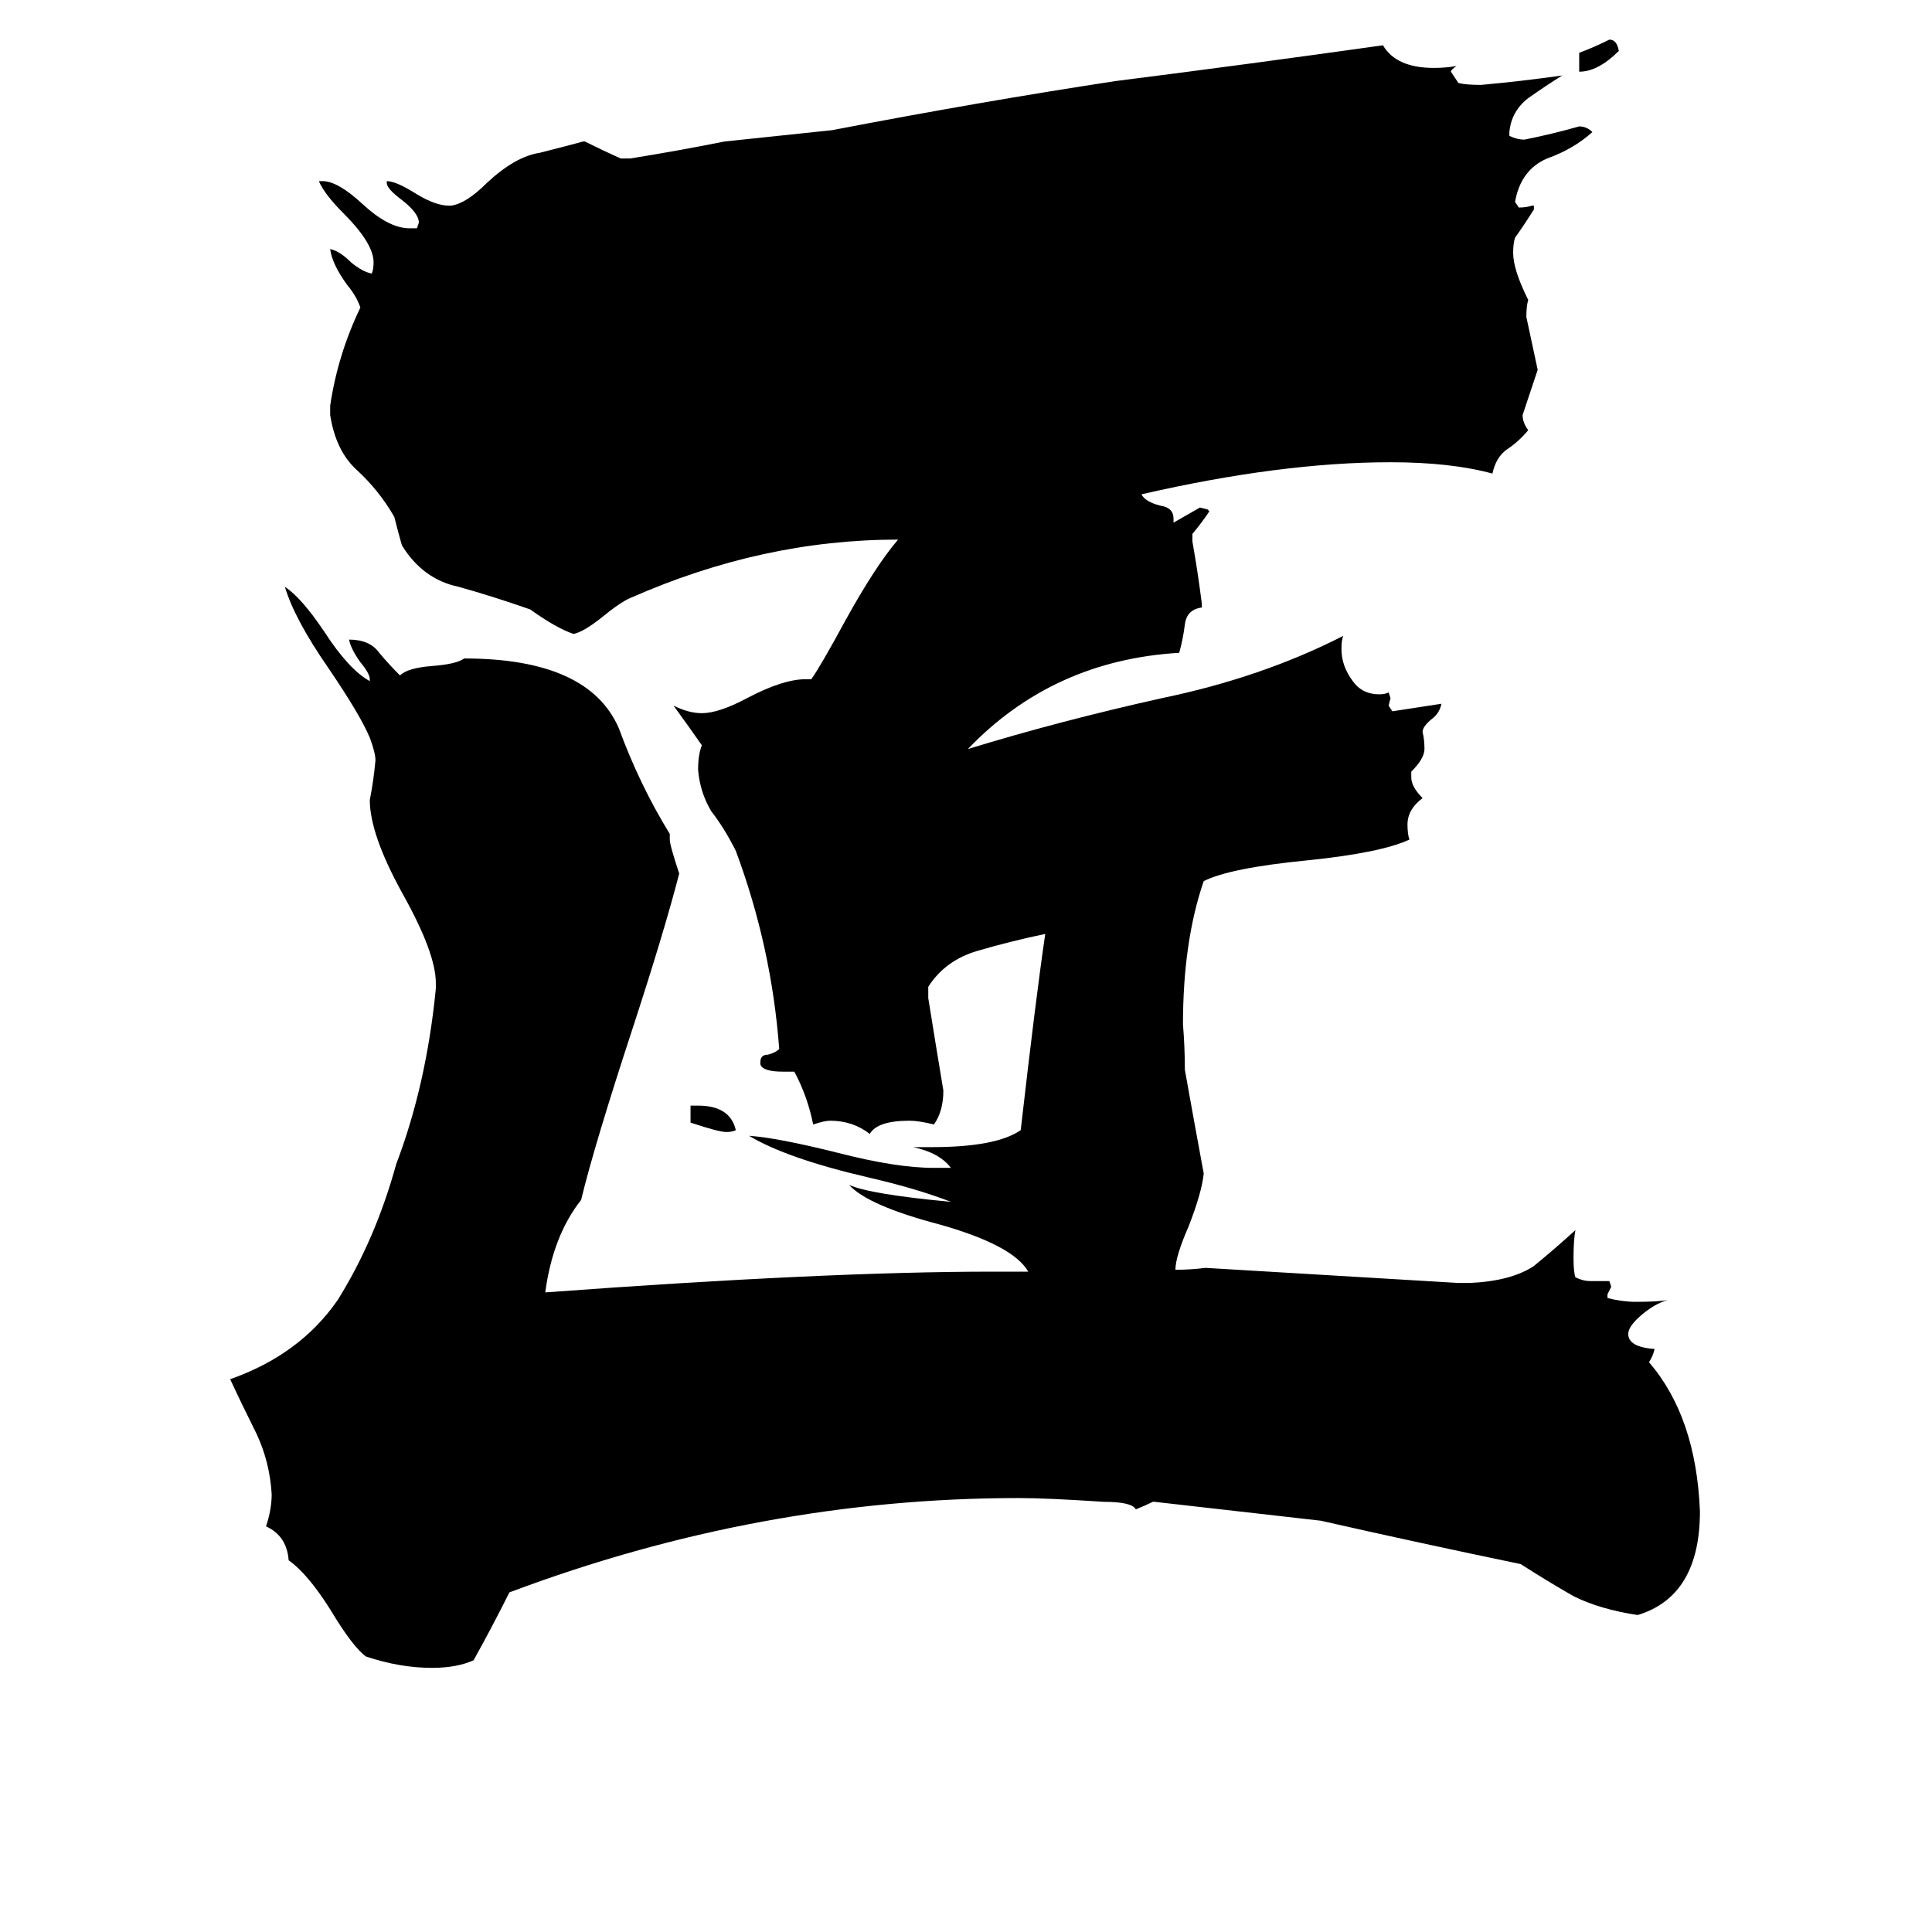<svg xmlns="http://www.w3.org/2000/svg" viewBox="0 -800 1024 1024">
	<path fill="#000000" d="M837 -762V-772Q845 -775 853 -779Q857 -779 858 -773Q847 -762 837 -762ZM366 -205V-214H370Q387 -214 390 -201Q388 -200 385 -200Q381 -200 366 -205ZM852 -114V-112Q860 -110 867 -110Q879 -110 884 -111Q877 -109 870 -103Q863 -97 863 -93Q863 -86 877 -85Q876 -81 874 -78Q899 -49 901 1Q901 46 868 56Q848 53 834 46Q820 38 806 29Q753 18 700 6Q656 1 612 -4H611Q607 -2 602 0Q600 -4 585 -4Q555 -6 540 -6Q403 -6 270 44Q261 62 251 80Q242 84 229 84Q212 84 194 78Q187 73 175 53Q163 34 153 27Q152 14 141 9Q144 0 144 -8Q143 -25 136 -40Q128 -56 122 -69Q159 -82 179 -111Q199 -143 210 -183Q226 -225 231 -276V-279Q231 -295 213 -327Q196 -358 196 -376Q198 -386 199 -397Q199 -401 196 -409Q191 -421 174 -446Q156 -472 151 -489Q160 -483 172 -465Q185 -445 196 -439V-440Q196 -443 191 -449Q186 -456 185 -461Q196 -461 201 -454Q206 -448 212 -442Q216 -446 229 -447Q242 -448 246 -451Q312 -451 328 -414Q339 -384 355 -358V-355Q355 -352 360 -337Q352 -306 335 -254Q315 -193 308 -164Q293 -145 289 -115Q438 -126 526 -126H545Q537 -140 498 -151Q460 -161 450 -172Q461 -167 504 -163Q486 -170 460 -176Q417 -186 397 -198Q412 -197 444 -189Q475 -181 495 -181H504Q498 -189 484 -192H494Q528 -192 541 -201Q549 -271 554 -305Q535 -301 518 -296Q501 -291 492 -277V-271Q496 -246 500 -222Q500 -211 495 -204Q487 -206 482 -206Q465 -206 461 -199Q452 -206 440 -206Q437 -206 431 -204Q428 -219 421 -232H415Q404 -232 403 -236V-237Q403 -241 407 -241Q411 -242 413 -244Q409 -298 390 -349Q384 -361 377 -370Q371 -380 370 -392Q370 -400 372 -405Q365 -415 357 -426Q365 -422 372 -422Q381 -422 396 -430Q415 -440 427 -440H430Q435 -447 448 -471Q464 -500 476 -514Q404 -514 334 -483Q329 -481 318 -472Q309 -465 304 -464Q295 -467 281 -477Q261 -484 243 -489Q224 -493 213 -511Q211 -518 209 -526Q201 -540 189 -551Q178 -561 175 -580V-585Q179 -612 191 -637Q189 -643 184 -649Q176 -660 175 -668Q180 -667 186 -661Q192 -656 197 -655Q198 -657 198 -661Q198 -671 182 -687Q172 -697 169 -704H171Q179 -704 192 -692Q206 -679 217 -679H221L222 -682Q222 -687 213 -694Q205 -700 205 -703V-704Q210 -704 221 -697Q231 -691 238 -691H239Q247 -692 258 -703Q273 -717 286 -719Q298 -722 309 -725H310Q320 -720 329 -716H334Q359 -720 384 -725Q413 -728 441 -731Q519 -746 591 -757Q662 -766 733 -776Q740 -764 760 -764Q766 -764 772 -765Q769 -763 769 -762Q771 -759 773 -756Q777 -755 785 -755Q807 -757 828 -760Q820 -755 810 -748Q801 -741 800 -730V-728Q804 -726 808 -726Q823 -729 837 -733Q841 -733 844 -730Q834 -721 820 -716Q806 -710 803 -693L805 -690Q809 -690 812 -691H813V-689Q808 -681 803 -674Q802 -671 802 -666Q802 -657 810 -641Q809 -638 809 -632Q812 -618 815 -604Q811 -592 807 -580Q807 -576 810 -572Q805 -566 799 -562Q793 -558 791 -549Q769 -555 737 -555Q679 -555 605 -538Q607 -534 615 -532Q622 -531 622 -525V-523Q629 -527 636 -531L640 -530L641 -529Q637 -523 632 -517V-513Q635 -496 637 -480V-478Q629 -477 628 -469Q627 -461 625 -454Q558 -450 513 -403Q562 -418 616 -430Q669 -441 712 -463Q711 -461 711 -456Q711 -447 717 -439Q722 -432 731 -432Q734 -432 736 -433L737 -430L736 -426L738 -423Q751 -425 764 -427Q763 -422 759 -419Q754 -415 754 -412Q755 -408 755 -403Q755 -398 748 -391V-388Q748 -383 754 -377Q746 -371 746 -363Q746 -358 747 -355Q732 -348 693 -344Q652 -340 638 -333Q627 -301 627 -257Q628 -245 628 -233Q633 -205 638 -178Q637 -168 630 -150Q623 -134 623 -127Q631 -127 639 -128Q706 -124 773 -120H779Q801 -121 813 -129Q824 -138 835 -148Q834 -143 834 -133Q834 -126 835 -123Q839 -121 843 -121H853L854 -118Q853 -116 852 -114Z"/>
</svg>